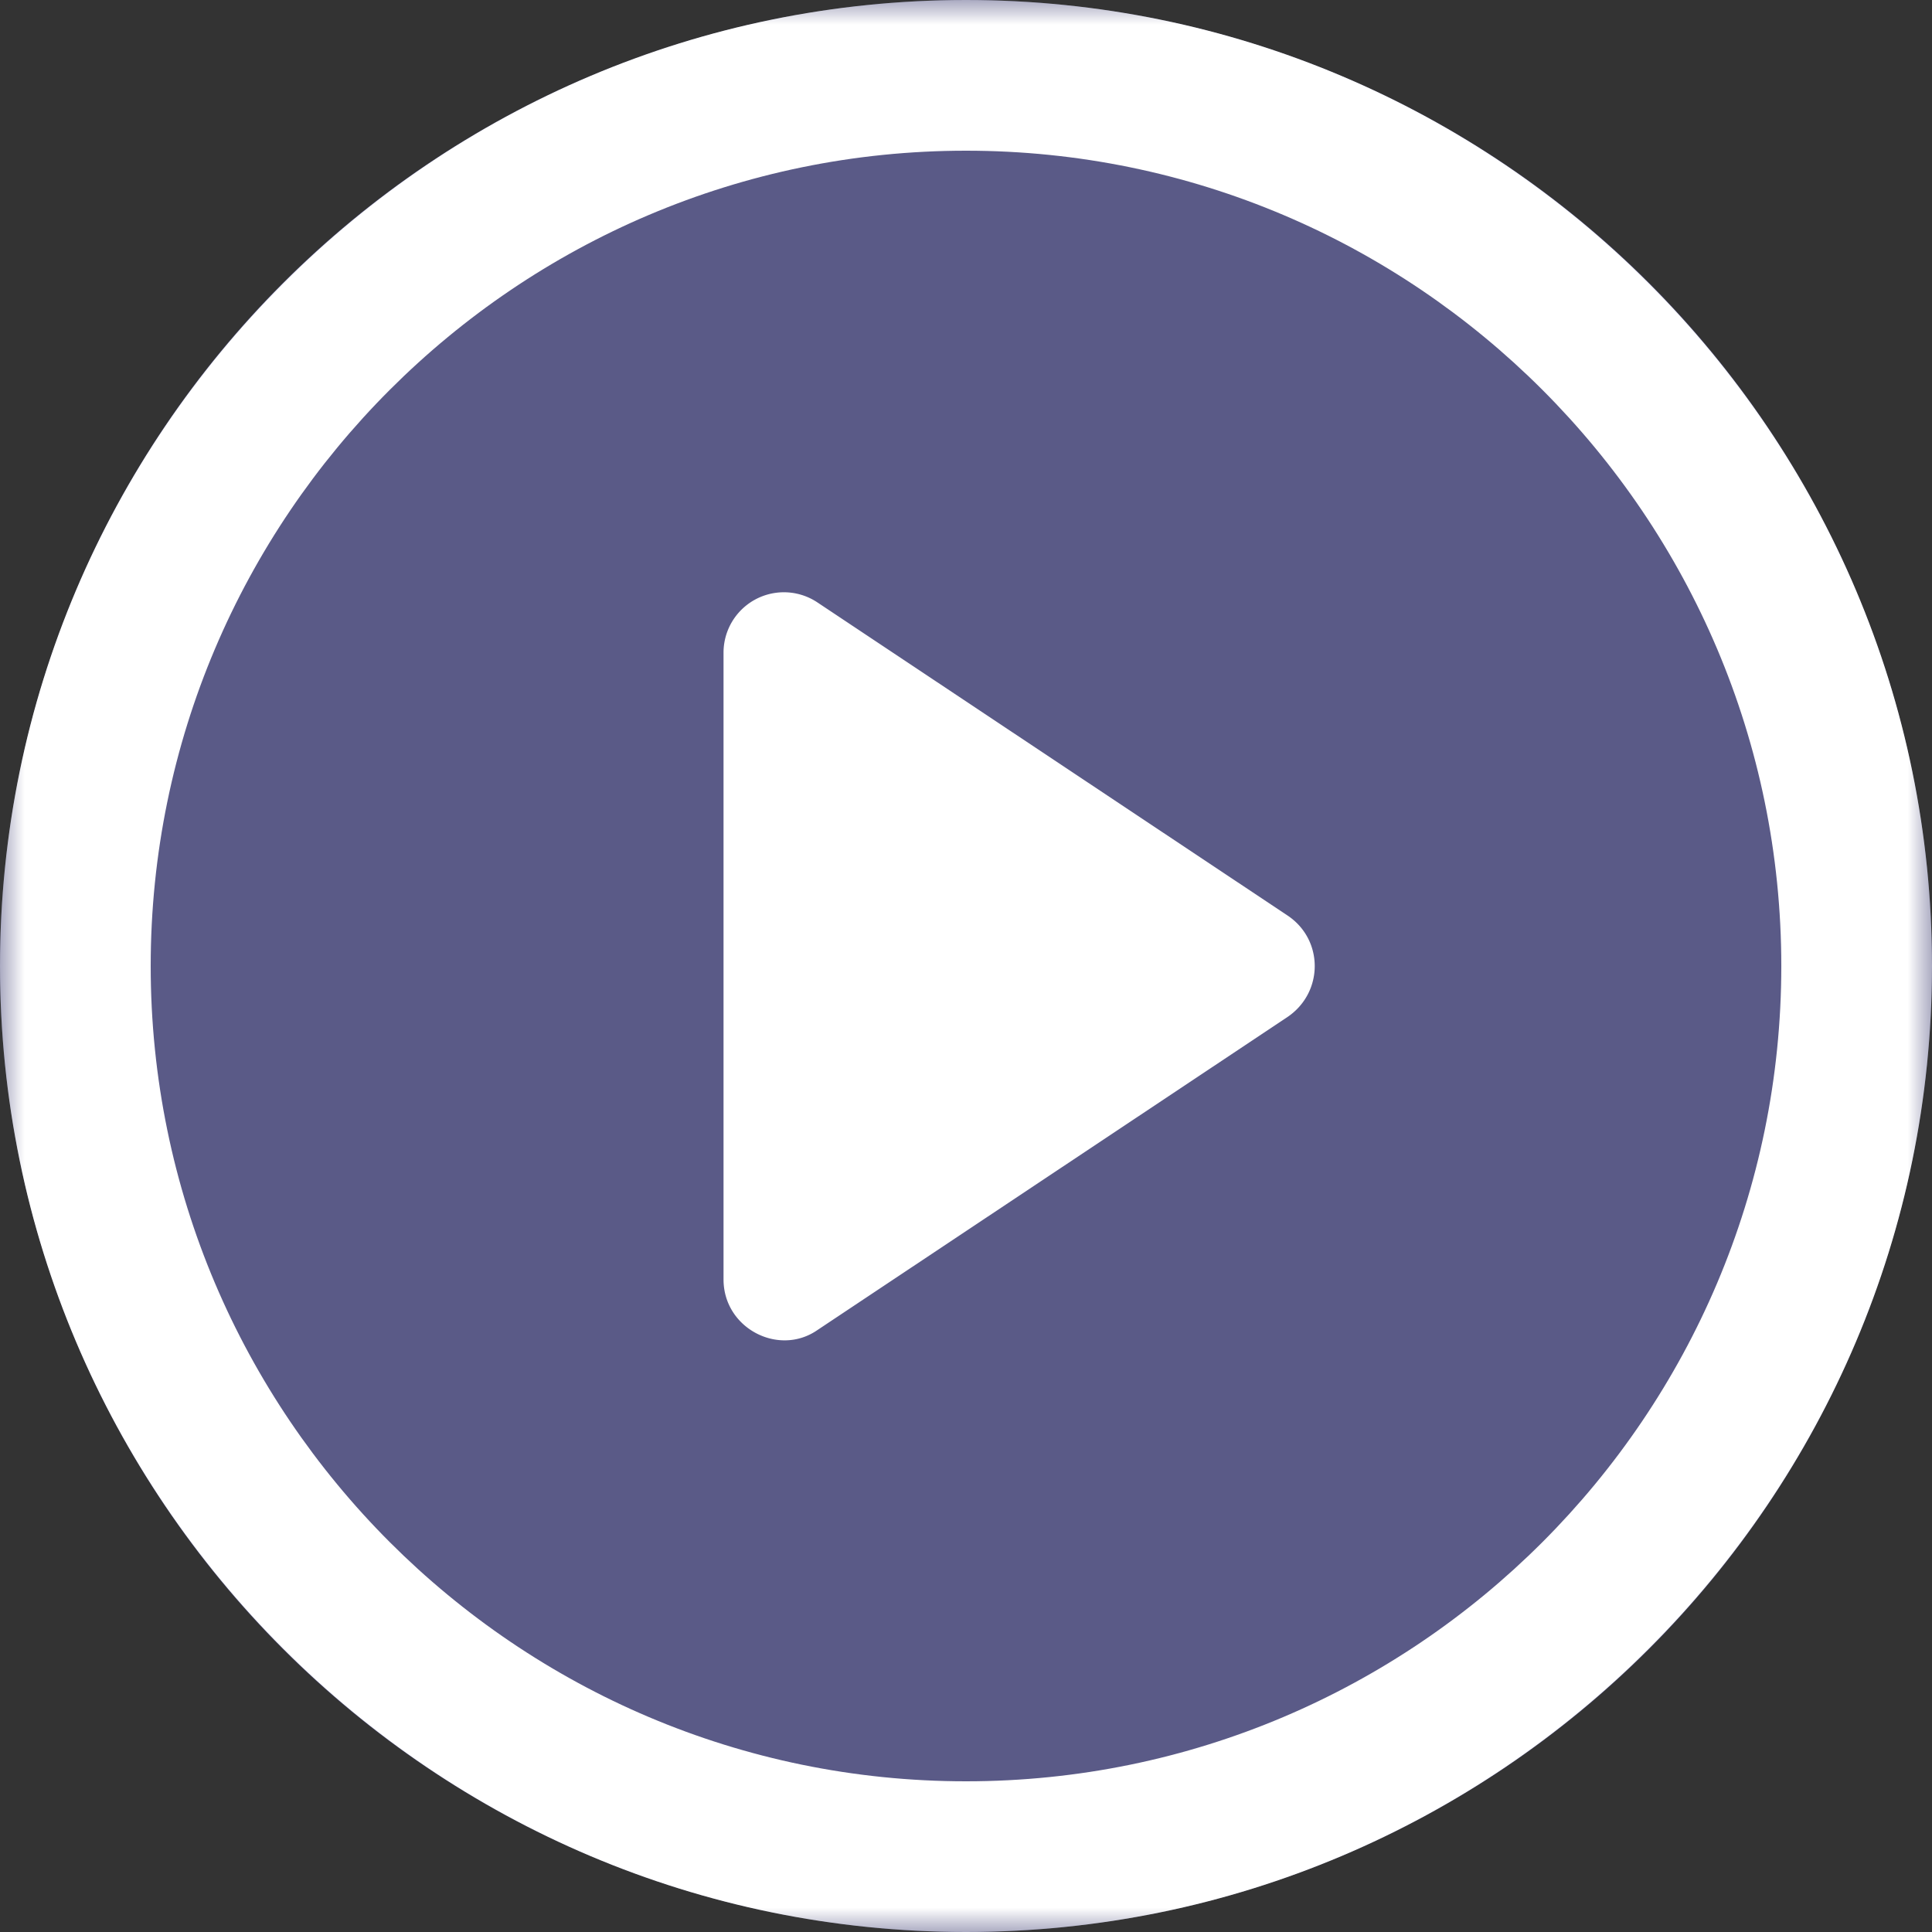 <svg id="Layer_1" 
    xmlns="http://www.w3.org/2000/svg" viewBox="0 0 40 40" enable-background="new 0 0 40 40">
    <rect x="0" y="0" width="40" height="40" fill="#333333" stroke="none"/>
    <style>.st1{fill-rule:evenodd;clip-rule:evenodd;fill:#fff}</style>
    <g id="Symbols">
        <g id="video-card" transform="translate(-20 -204)">
            <g id="Group-6" transform="translate(20 204)">
                <circle id="Oval" cx="20" cy="20" r="20" fill-rule="evenodd" clip-rule="evenodd" fill="#5a5a87"/>
                <path id="Fill-1" class="st1" d="M26.65 18.95l-9.73-6.48a1.25 1.25 0 0 0-1.94 1.05v12.97c0 1.01 1.14 1.6 1.94 1.05l9.73-6.48c.76-.51.76-1.61 0-2.11"/>
                <g id="Group-5">
                    <defs>
                        <filter id="Adobe_OpacityMaskFilter" filterUnits="userSpaceOnUse" x="0" y="0" width="40" height="40">
                            <feColorMatrix values="1 0 0 0 0 0 1 0 0 0 0 0 1 0 0 0 0 0 1 0"/>
                        </filter>
                    </defs>
                    <mask maskUnits="userSpaceOnUse" x="0" y="0" width="40" height="40" id="mask-2_1_">
                        <g filter="url(#Adobe_OpacityMaskFilter)">
                            <path id="path-1_1_" class="st1" d="M0 0h40v40H0z"/>
                        </g>
                    </mask>
                    <path id="Fill-3" d="M20 36.88C10.69 36.88 3.12 29.3 3.12 20S10.69 3.12 20 3.12 36.88 10.69 36.88 20 29.31 36.88 20 36.88M20 0C8.97 0 0 8.97 0 20s8.97 20 20 20 20-8.97 20-20S31.03 0 20 0" mask="url(#mask-2_1_)" fill-rule="evenodd" clip-rule="evenodd" fill="#fff"/>
                </g>
            </g>
        </g>
    </g>
</svg>